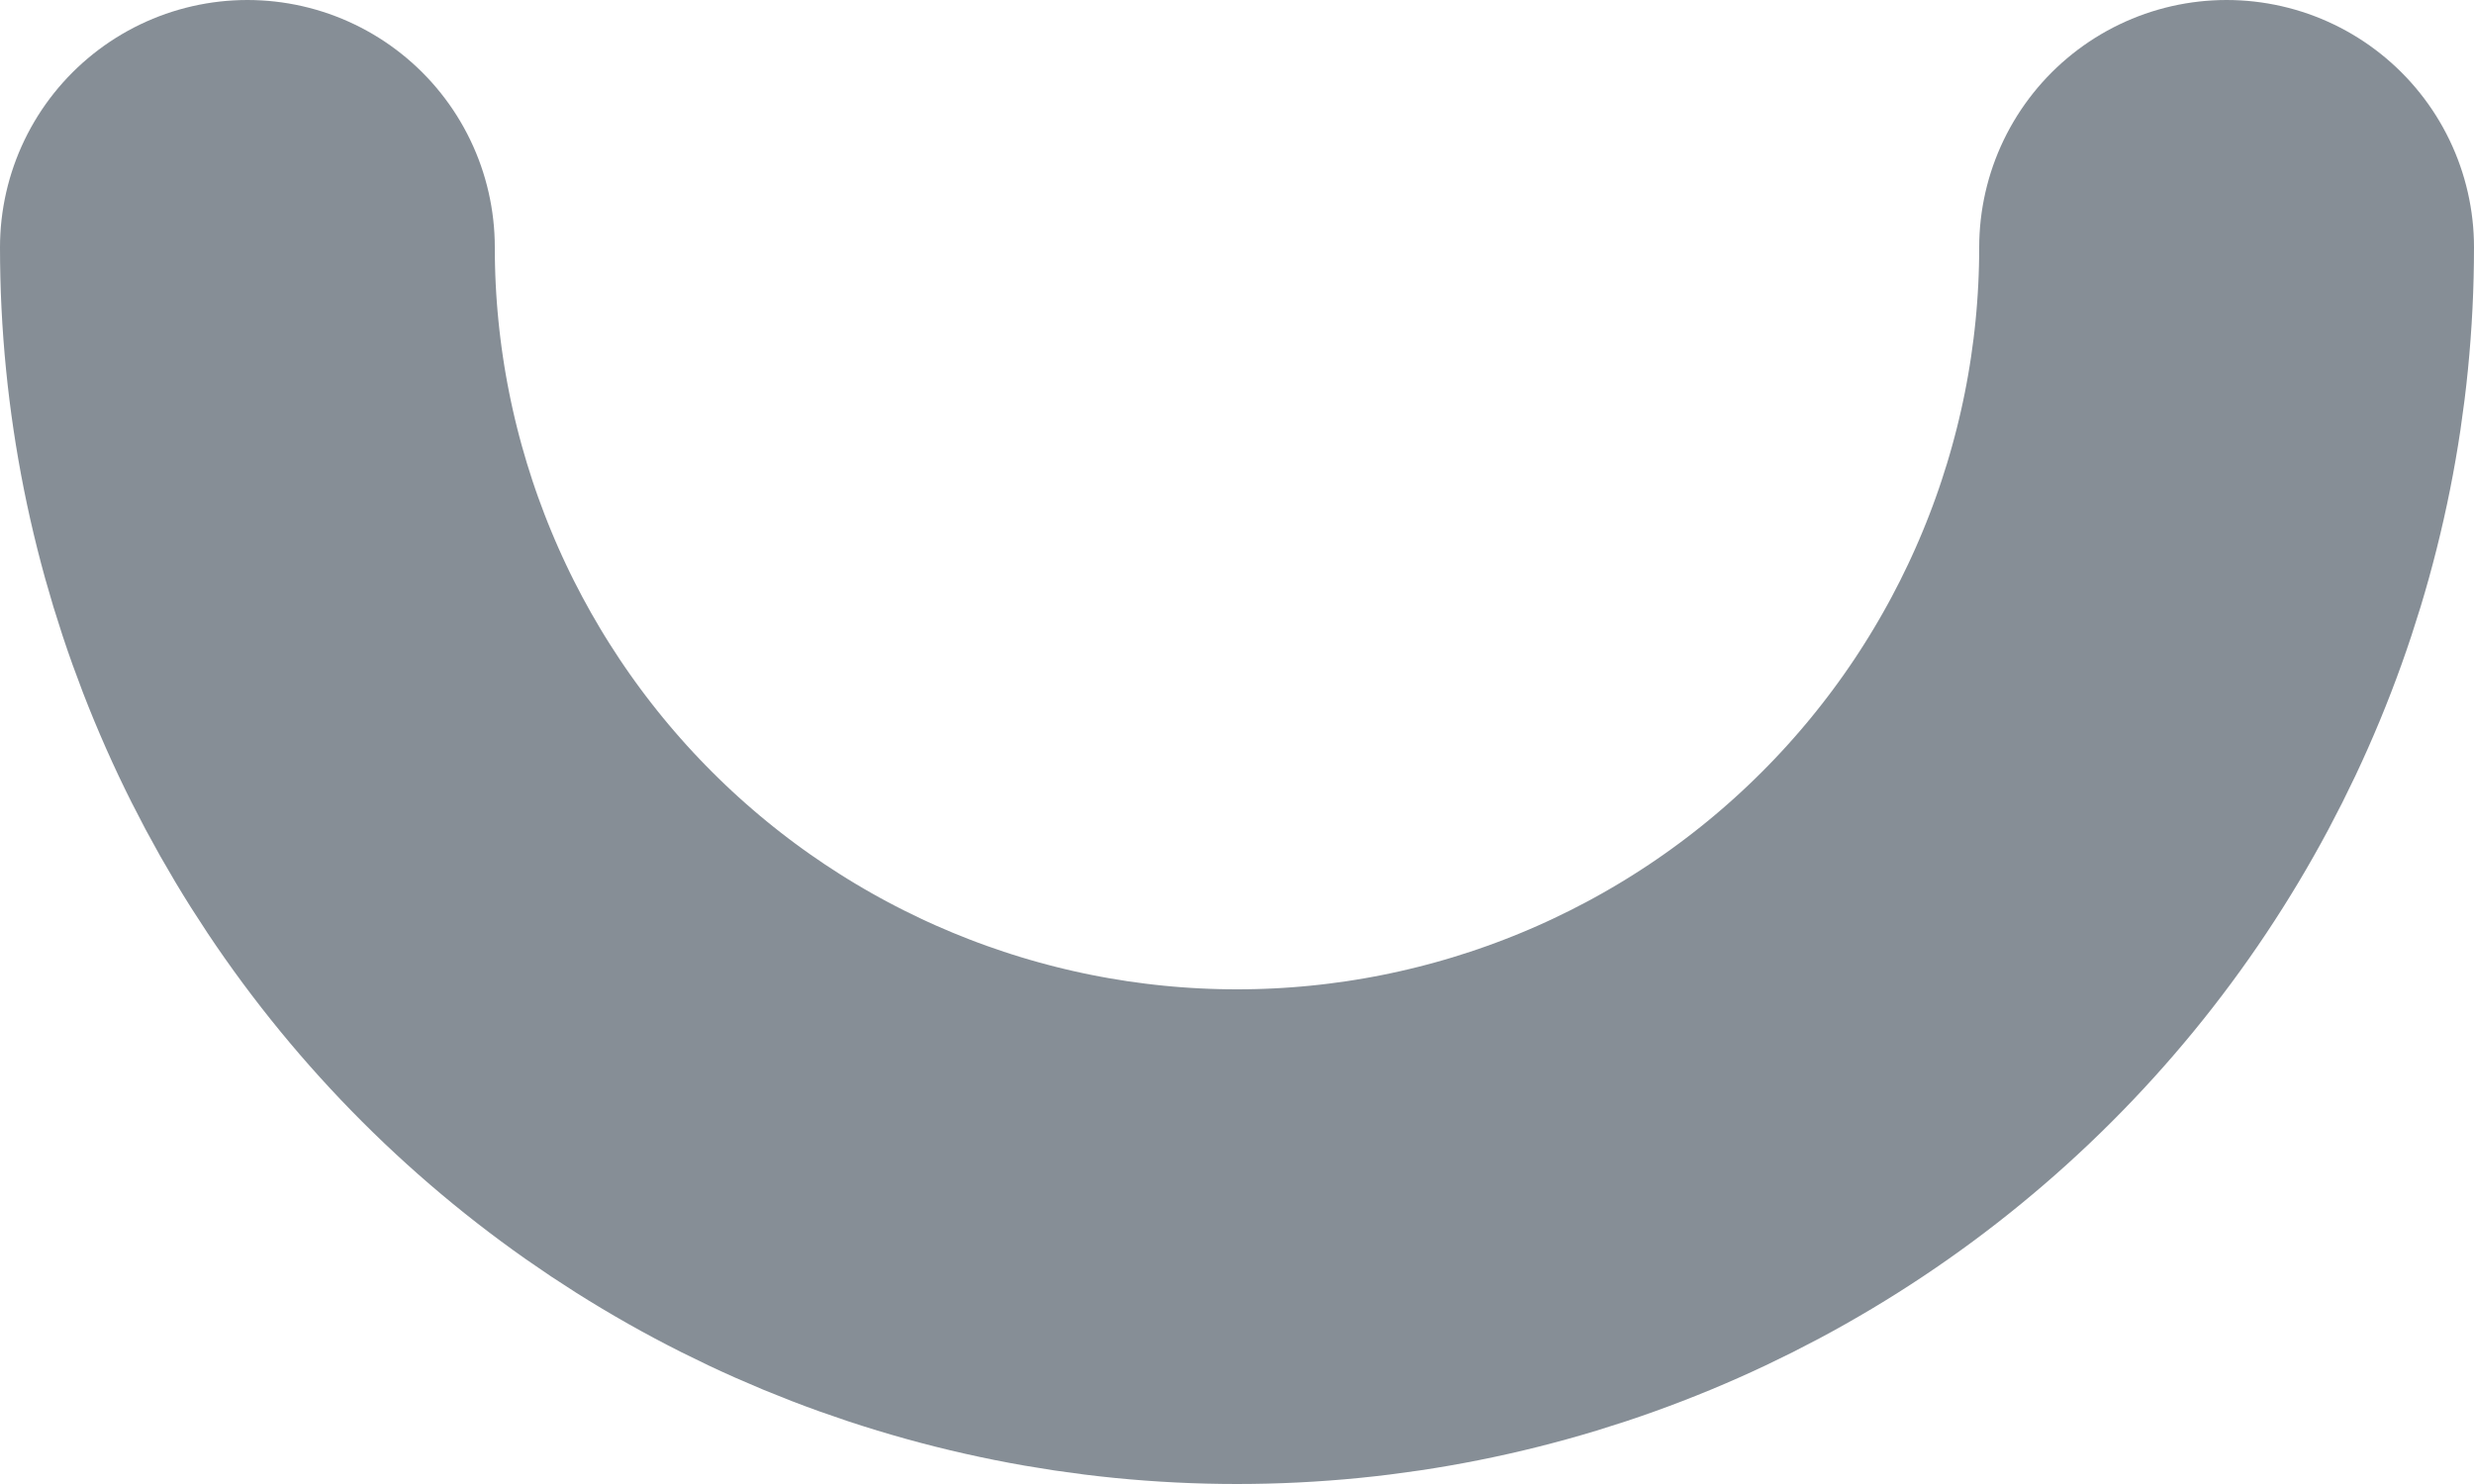 <svg width="20" height="12" viewBox="0 0 20 12" fill="none" xmlns="http://www.w3.org/2000/svg">
<path d="M18 2C18 4.122 17.157 6.157 15.657 7.657C14.157 9.157 12.122 10 10 10C7.879 10 5.844 9.157 4.343 7.657C2.843 6.157 2 4.122 2 2" stroke="#868E96" stroke-width="4" stroke-linecap="round" stroke-linejoin="round"/>
</svg>
